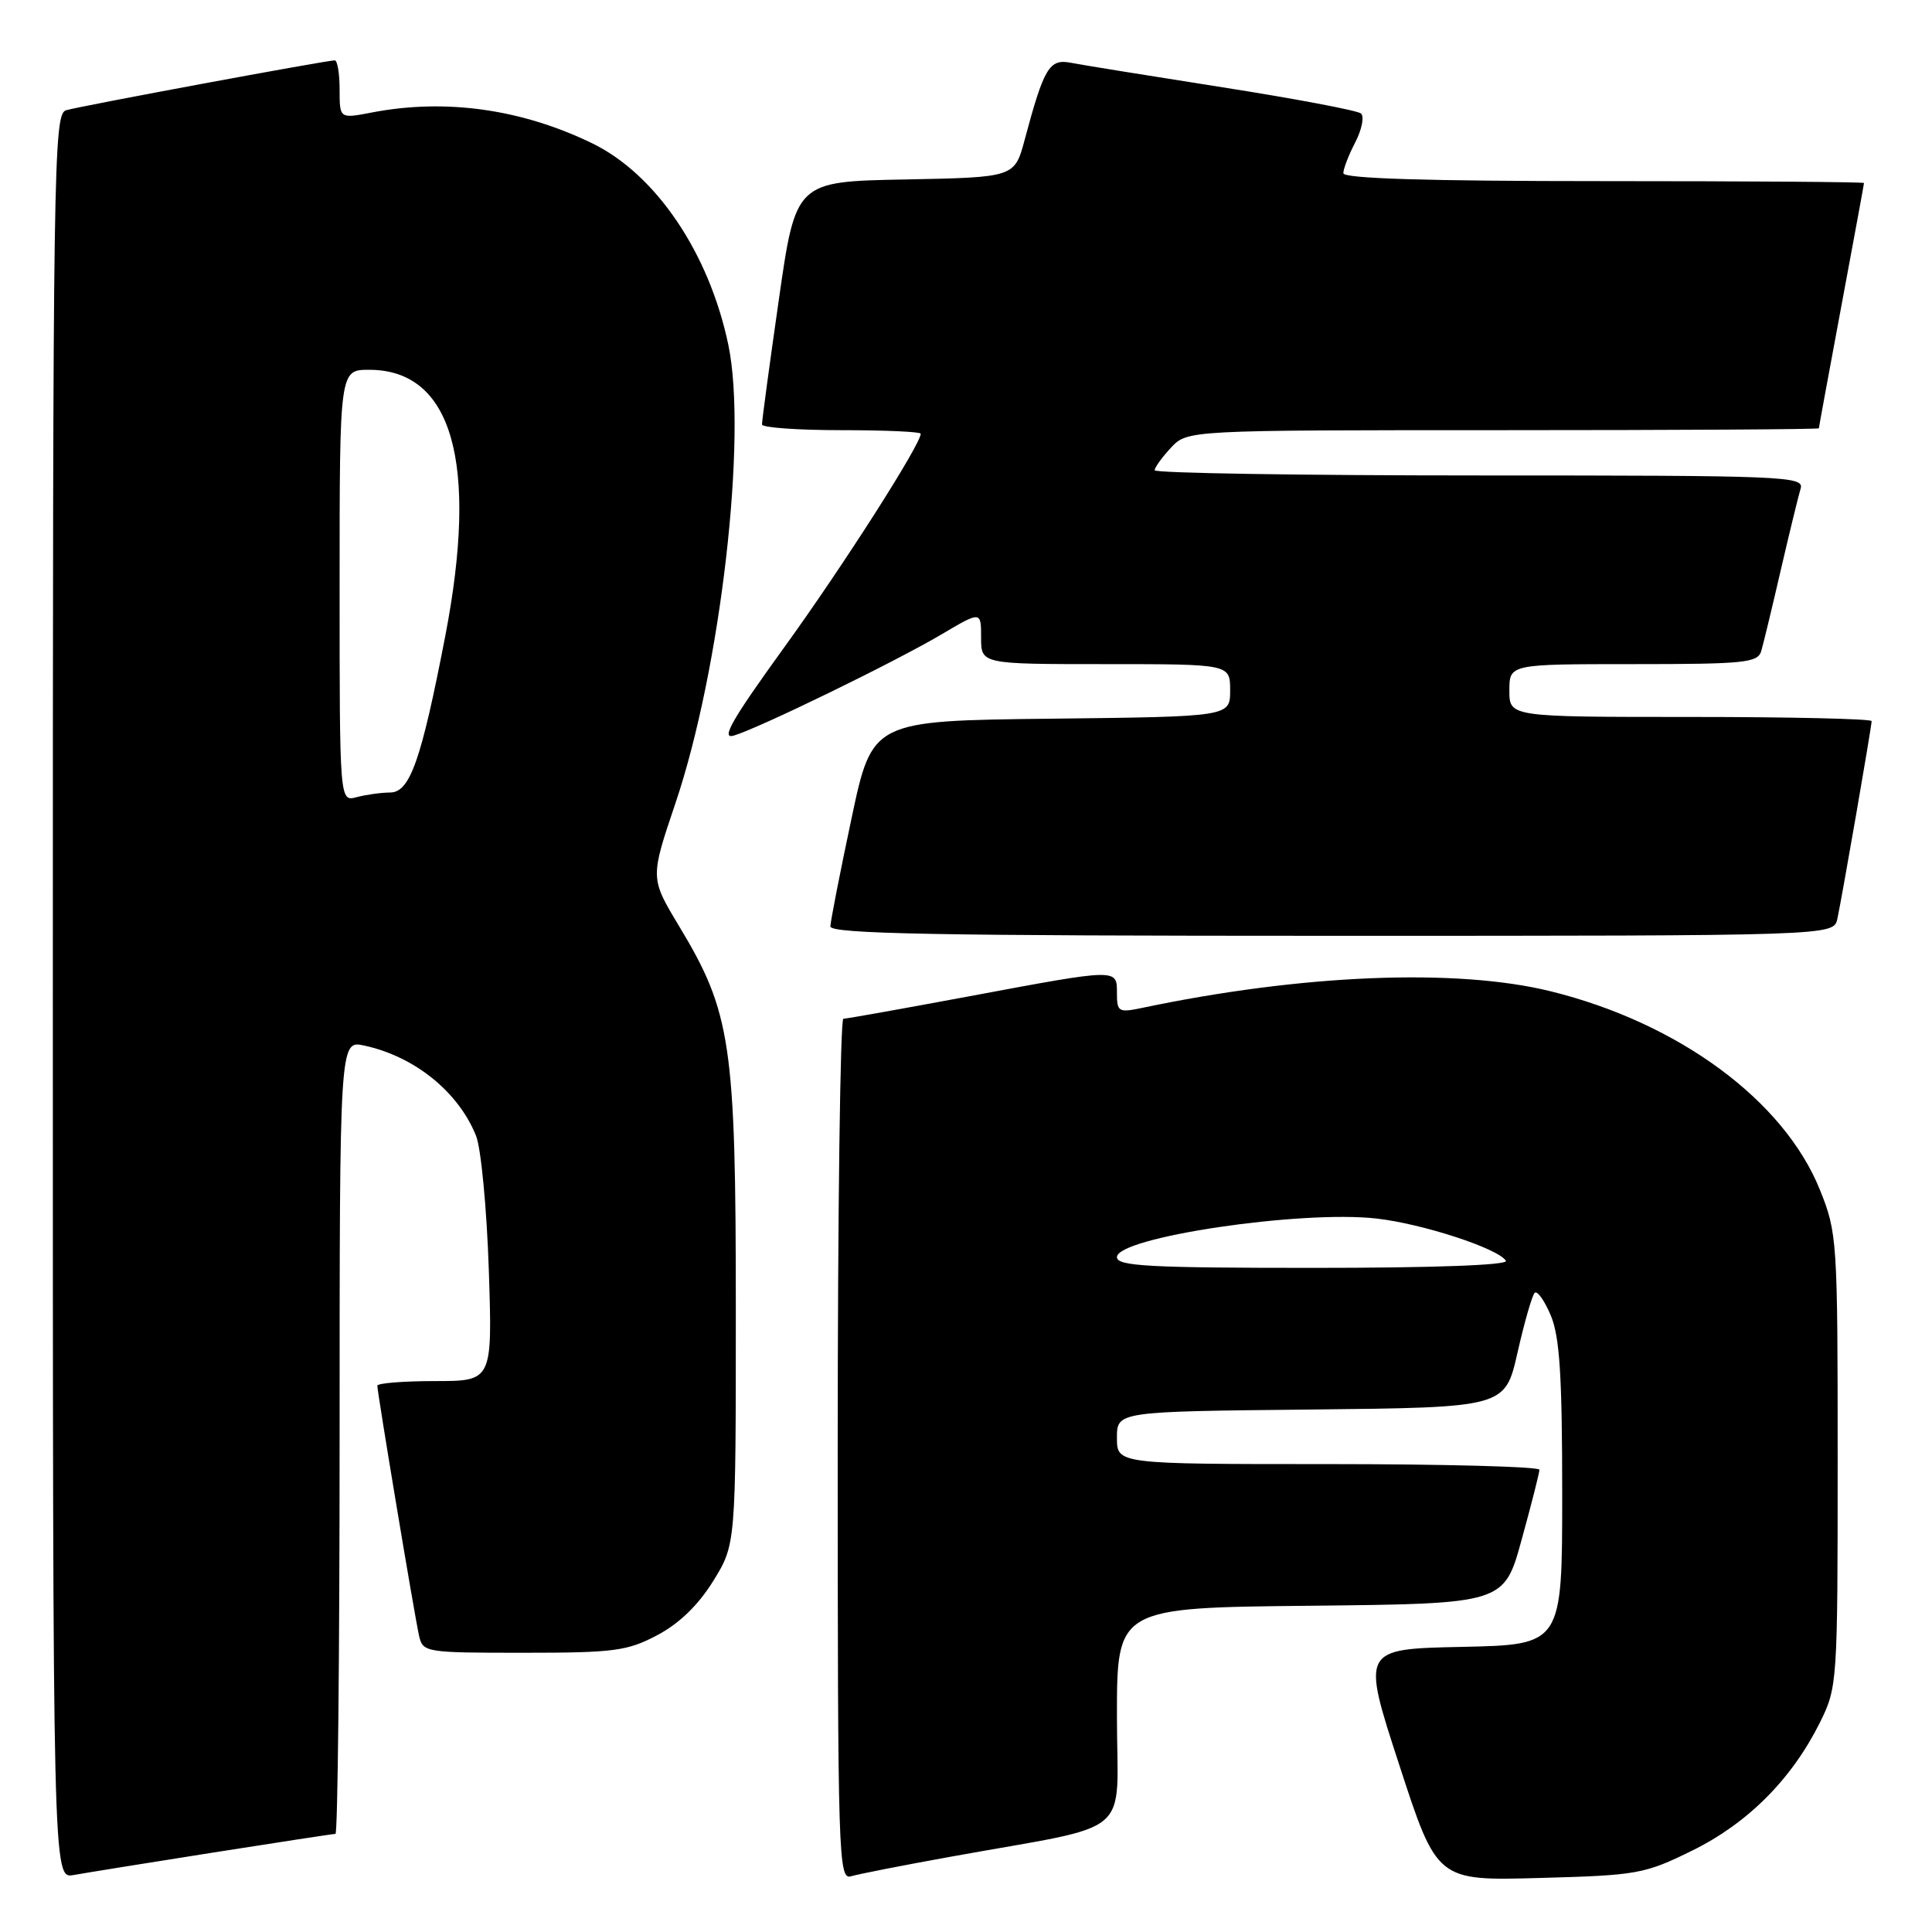 <?xml version="1.0" encoding="UTF-8" standalone="no"?>
<!DOCTYPE svg PUBLIC "-//W3C//DTD SVG 1.1//EN" "http://www.w3.org/Graphics/SVG/1.1/DTD/svg11.dtd" >
<svg xmlns="http://www.w3.org/2000/svg" xmlns:xlink="http://www.w3.org/1999/xlink" version="1.1" viewBox="0 0 256 256">
 <g >
 <path fill="currentColor"
d=" M 28.20 245.48 C 36.83 244.12 44.14 243.00 44.45 243.00 C 44.75 243.00 45.00 219.34 45.00 190.42 C 45.00 137.84 45.00 137.84 48.25 138.54 C 54.93 139.98 60.73 144.66 63.08 150.50 C 63.74 152.15 64.50 160.14 64.77 168.25 C 65.25 183.00 65.25 183.00 57.62 183.00 C 53.43 183.00 50.00 183.28 50.00 183.61 C 50.00 184.54 54.94 214.17 55.53 216.75 C 56.03 218.95 56.36 219.00 69.36 219.00 C 81.38 219.00 83.12 218.77 87.09 216.67 C 89.99 215.14 92.53 212.68 94.50 209.50 C 97.50 204.65 97.50 204.65 97.50 173.58 C 97.50 138.30 96.89 134.16 89.96 122.68 C 86.15 116.35 86.15 116.35 89.50 106.43 C 95.49 88.70 99.05 57.85 96.51 45.70 C 93.96 33.51 86.89 23.06 78.43 18.97 C 69.05 14.43 58.99 13.03 49.25 14.91 C 45.00 15.73 45.00 15.73 45.00 11.87 C 45.00 9.74 44.71 8.00 44.36 8.00 C 43.24 8.00 10.58 14.06 8.75 14.61 C 7.10 15.11 7.00 21.57 7.00 132.04 C 7.00 248.95 7.00 248.95 9.75 248.45 C 11.26 248.18 19.56 246.84 28.20 245.48 Z  M 126.00 246.02 C 150.71 241.54 148.00 243.83 148.00 227.45 C 148.00 213.03 148.00 213.03 173.65 212.77 C 199.30 212.50 199.30 212.50 201.63 204.00 C 202.92 199.32 203.98 195.16 203.98 194.75 C 203.99 194.34 191.40 194.00 176.00 194.00 C 148.00 194.00 148.00 194.00 148.00 190.52 C 148.00 187.03 148.00 187.03 173.71 186.77 C 199.43 186.50 199.43 186.50 201.08 179.22 C 201.99 175.21 203.01 171.65 203.35 171.31 C 203.69 170.97 204.65 172.32 205.49 174.31 C 206.67 177.14 207.00 182.34 207.00 197.94 C 207.00 217.94 207.00 217.94 193.70 218.22 C 180.40 218.50 180.40 218.50 185.41 233.86 C 190.41 249.22 190.41 249.22 204.01 248.84 C 216.98 248.49 217.91 248.32 224.25 245.20 C 231.60 241.58 237.42 235.74 241.16 228.22 C 243.46 223.58 243.50 222.96 243.50 193.50 C 243.50 164.28 243.44 163.35 241.14 157.64 C 236.37 145.81 222.43 135.54 205.47 131.35 C 192.95 128.26 172.45 129.10 151.25 133.57 C 148.23 134.20 148.00 134.06 148.00 131.62 C 148.00 128.32 148.27 128.31 128.50 132.00 C 119.70 133.64 112.16 134.99 111.75 134.99 C 111.34 135.00 111.00 160.68 111.00 192.07 C 111.00 245.95 111.10 249.11 112.75 248.62 C 113.71 248.33 119.67 247.16 126.00 246.02 Z  M 243.46 121.75 C 244.07 118.93 248.00 96.29 248.00 95.55 C 248.00 95.25 237.20 95.00 224.00 95.00 C 200.00 95.00 200.00 95.00 200.00 91.50 C 200.00 88.00 200.00 88.00 216.43 88.00 C 231.22 88.00 232.92 87.82 233.38 86.25 C 233.66 85.29 234.83 80.45 235.97 75.50 C 237.12 70.55 238.30 65.71 238.59 64.75 C 239.10 63.10 236.62 63.00 196.07 63.00 C 172.38 63.00 153.00 62.69 153.00 62.31 C 153.00 61.94 153.98 60.59 155.17 59.31 C 157.35 57.00 157.35 57.00 199.17 57.00 C 222.18 57.00 241.00 56.89 241.01 56.75 C 241.01 56.61 242.36 49.30 244.00 40.50 C 245.64 31.70 246.99 24.39 246.99 24.25 C 247.00 24.11 231.47 24.00 212.50 24.00 C 189.08 24.00 178.00 23.66 178.00 22.95 C 178.00 22.37 178.71 20.52 179.59 18.84 C 180.46 17.15 180.79 15.44 180.34 15.04 C 179.88 14.64 171.62 13.08 162.00 11.57 C 152.38 10.06 143.33 8.60 141.91 8.32 C 139.05 7.76 138.34 8.93 135.78 18.50 C 134.44 23.50 134.44 23.50 119.94 23.78 C 105.44 24.05 105.44 24.05 103.19 39.78 C 101.95 48.42 100.95 55.84 100.97 56.25 C 100.99 56.66 105.72 57.00 111.50 57.00 C 117.28 57.00 122.00 57.21 122.00 57.47 C 122.00 58.89 111.64 75.11 103.89 85.81 C 96.96 95.40 95.47 98.00 97.23 97.47 C 100.54 96.50 118.64 87.68 124.75 84.06 C 130.00 80.96 130.00 80.96 130.00 84.48 C 130.00 88.00 130.00 88.00 146.50 88.00 C 163.00 88.00 163.00 88.00 163.00 91.48 C 163.00 94.96 163.00 94.96 139.29 95.23 C 115.57 95.50 115.57 95.50 112.82 108.50 C 111.30 115.65 110.05 122.06 110.03 122.75 C 110.01 123.74 123.95 124.00 176.48 124.00 C 242.96 124.00 242.96 124.00 243.46 121.75 Z  M 45.00 77.62 C 45.00 49.00 45.00 49.00 48.92 49.00 C 59.93 49.00 63.43 61.28 59.00 84.28 C 55.82 100.73 54.32 105.00 51.71 105.01 C 50.50 105.02 48.49 105.30 47.25 105.63 C 45.00 106.23 45.00 106.23 45.00 77.62 Z  M 148.00 166.58 C 148.00 163.95 172.34 160.33 182.37 161.46 C 188.49 162.15 198.53 165.43 199.54 167.06 C 199.89 167.64 189.97 168.00 174.06 168.00 C 152.24 168.00 148.00 167.77 148.00 166.58 Z "/>
</g>
</svg>